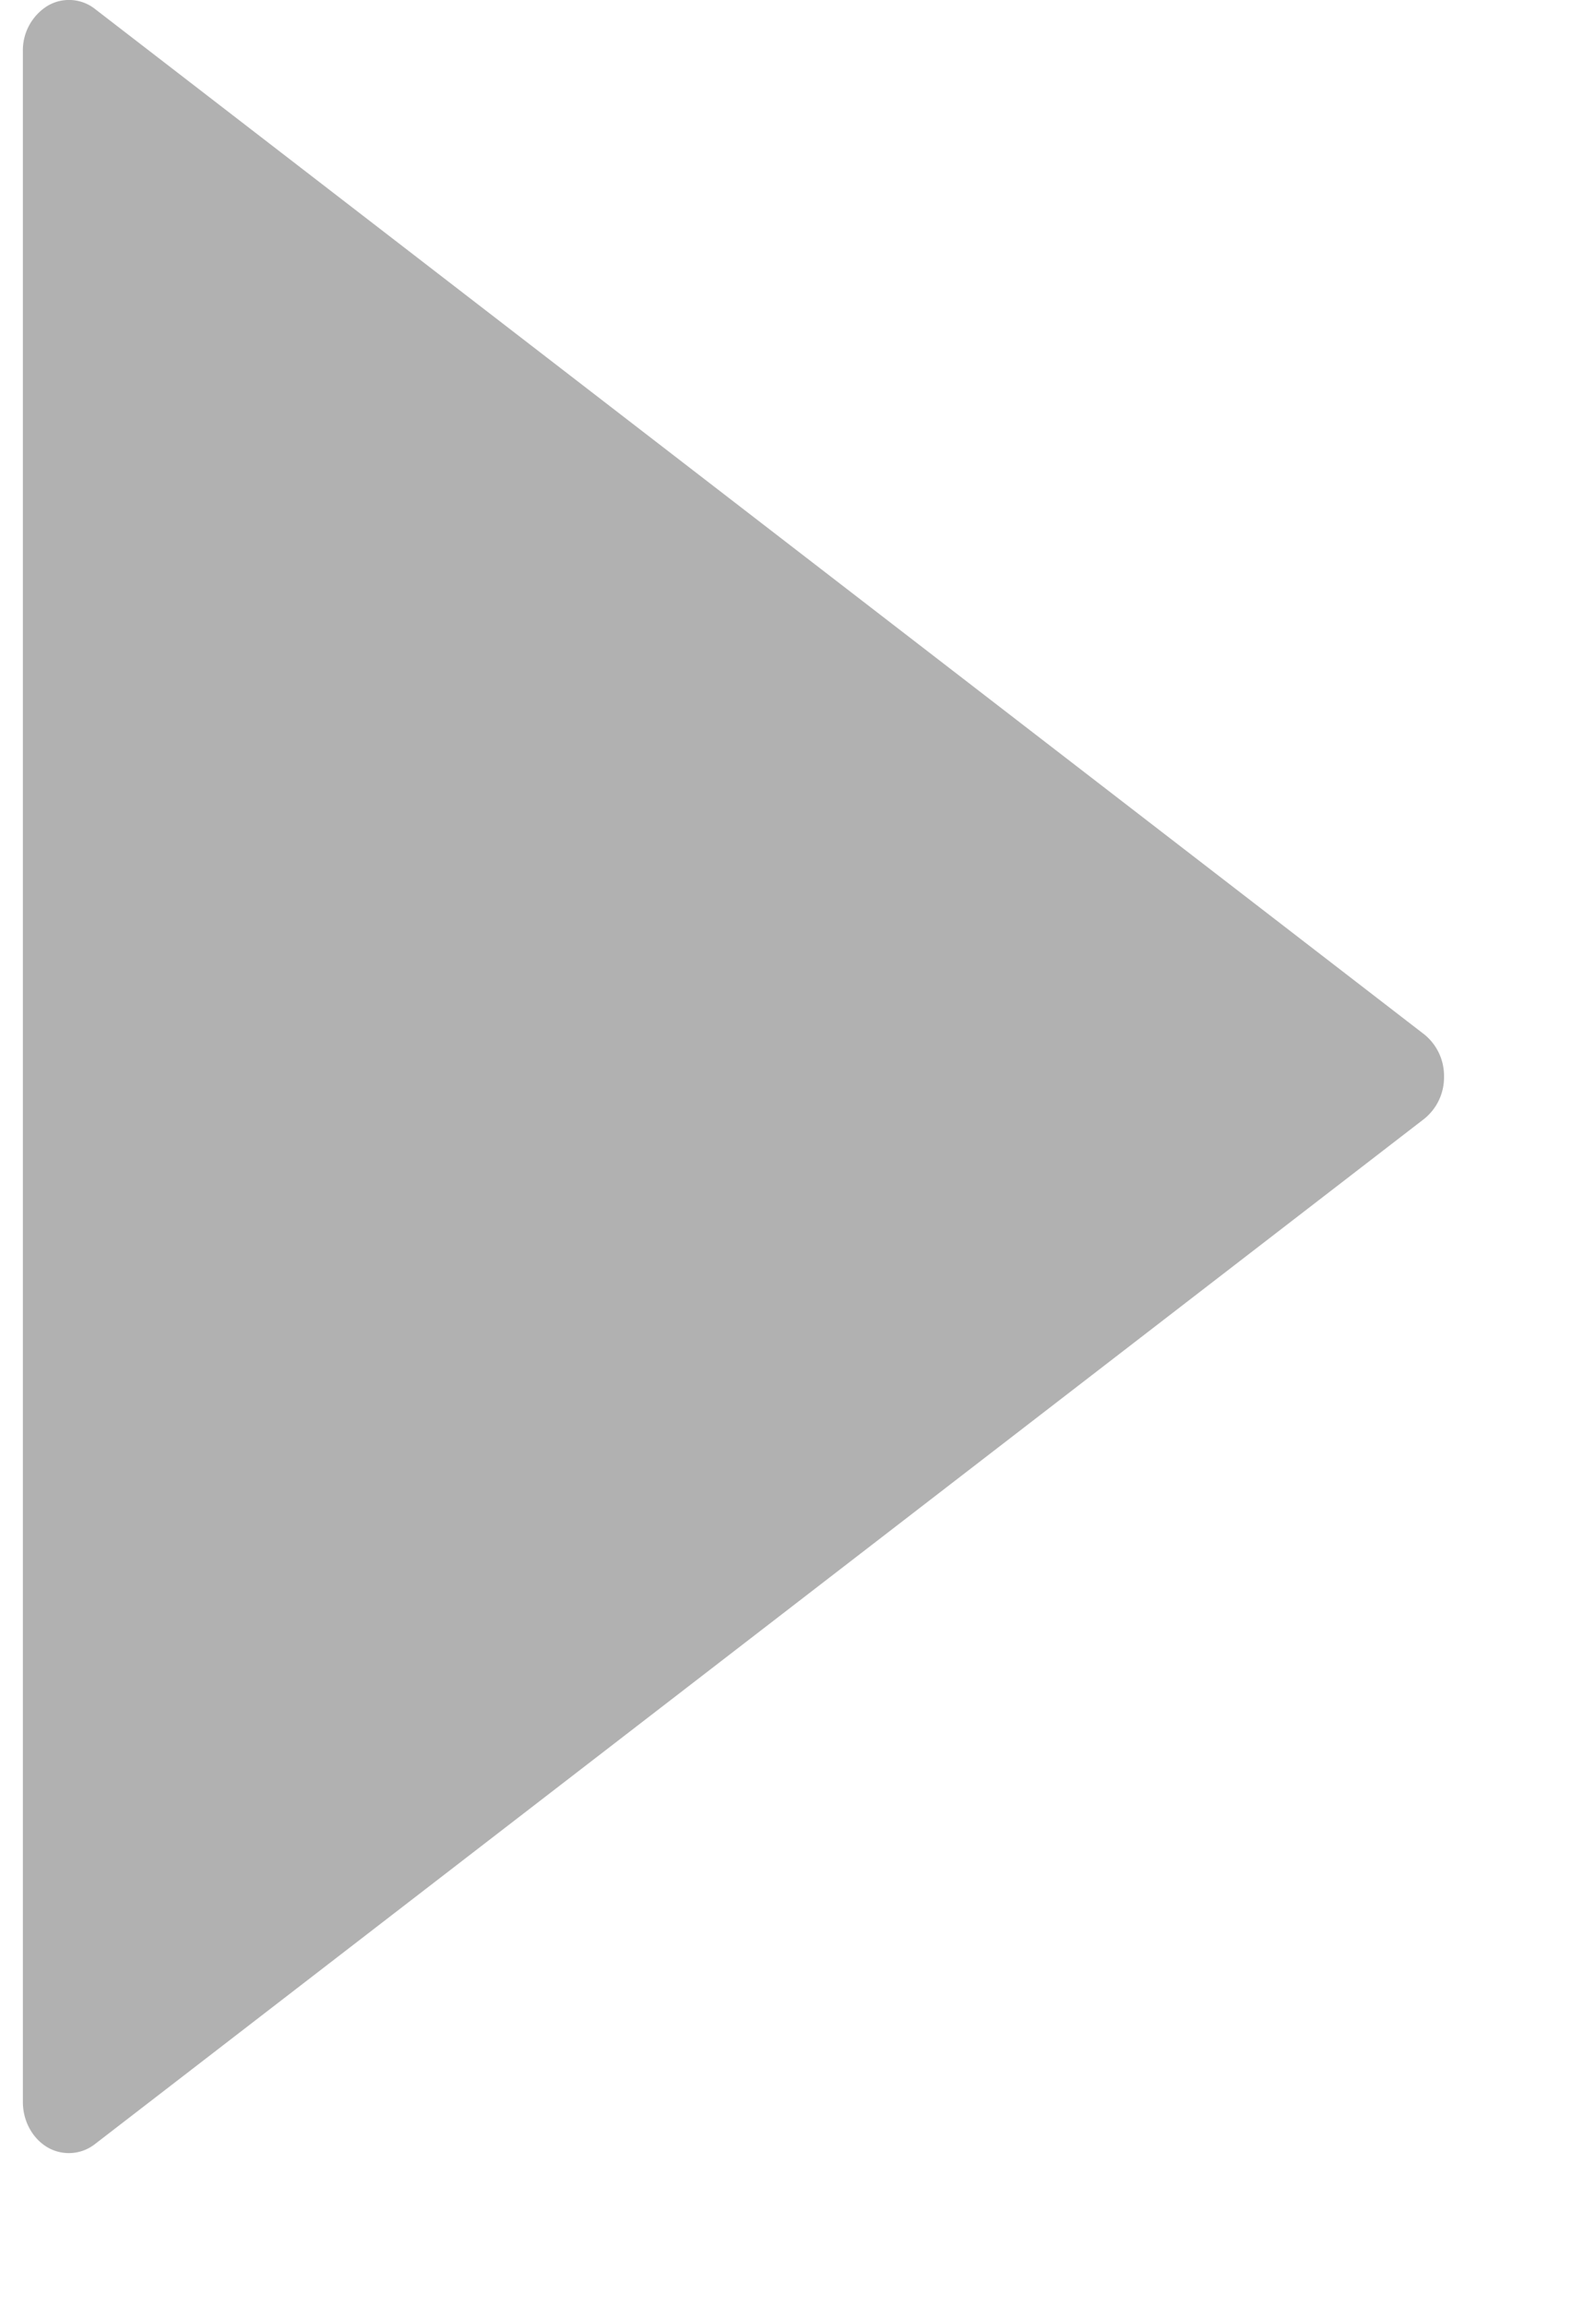 <svg xmlns="http://www.w3.org/2000/svg" width="9" height="13" viewBox="0 0 9 13">
    <path fill="#B1B1B1" fill-rule="nonzero" d="M8.032 5.829L.535.05A.237.237 0 0 0 .268.033a.295.295 0 0 0-.139.256v11.555c0 .108.054.206.139.256a.239.239 0 0 0 .267-.018l7.497-5.778a.3.3 0 0 0 .111-.238.3.3 0 0 0-.111-.237z"/>
</svg>
